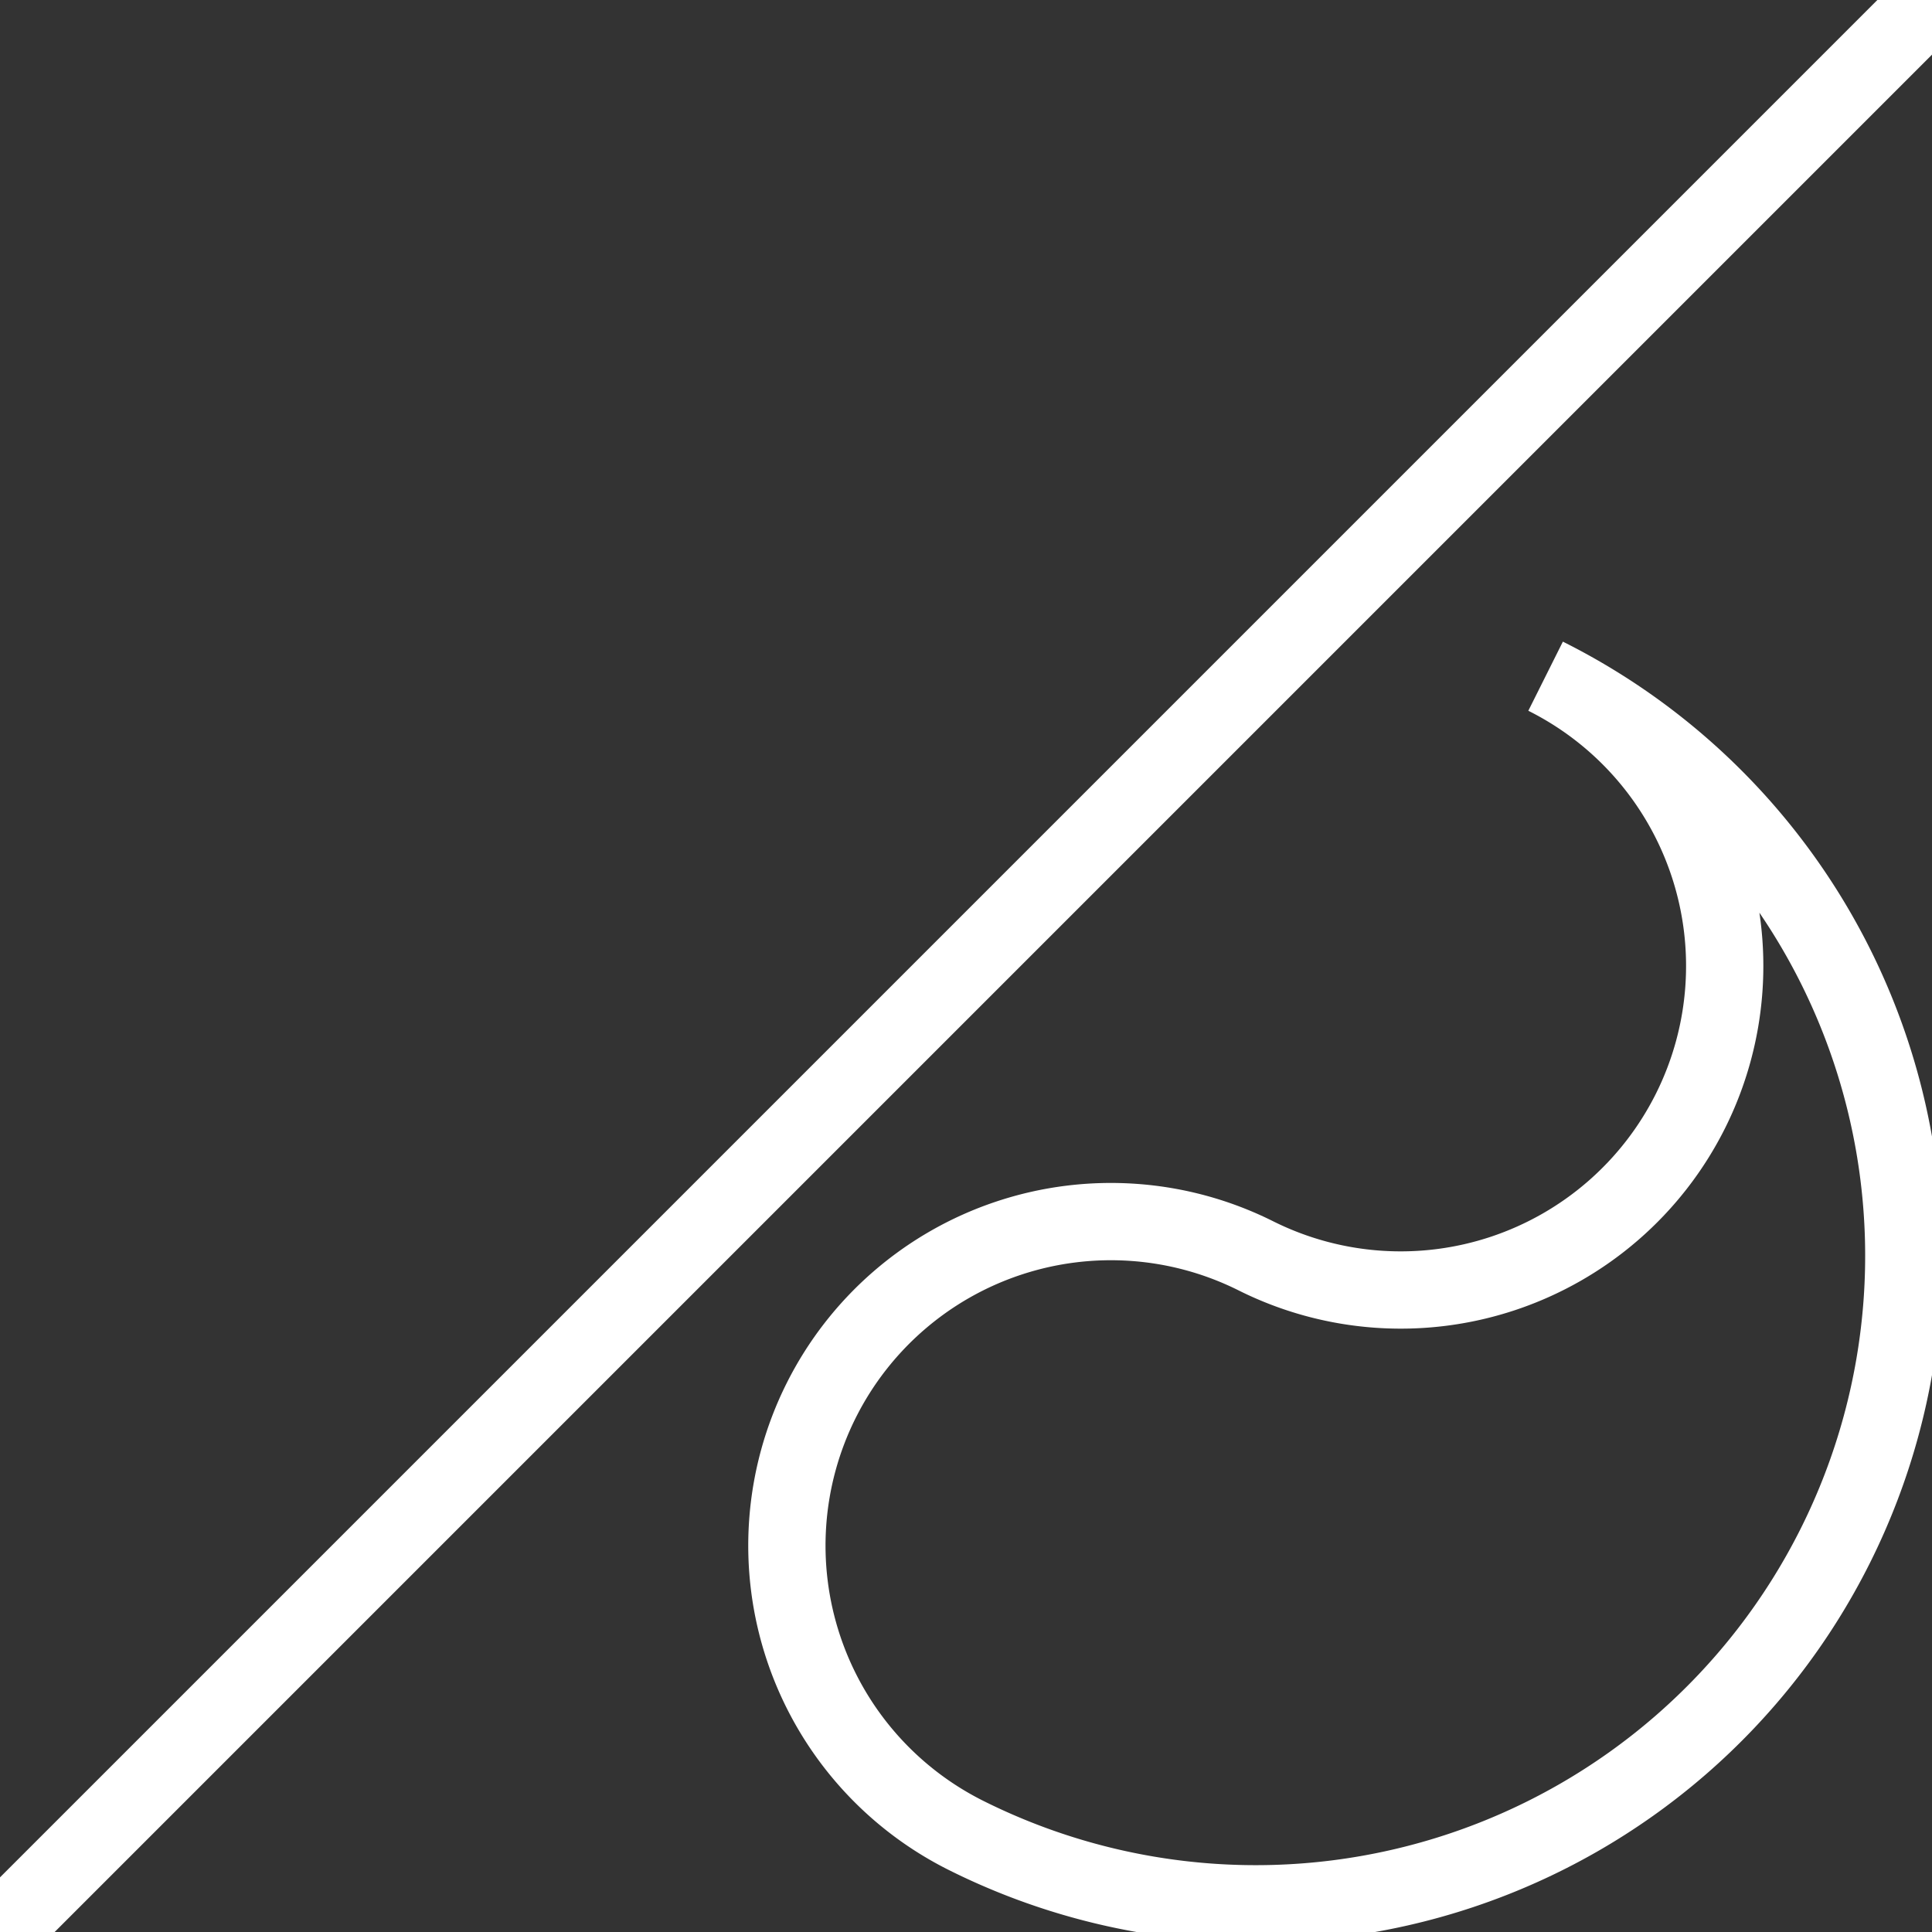 <svg width="100" height="100" xmlns="http://www.w3.org/2000/svg">

  <rect width="100%" height="100%" fill="#333333" stroke="none"/>

  <path d="M 0,100 L 100,0" stroke="white" fill="transparent" stroke-width="4"/>
  <path d="M 65,65 a 10,10 0 0 0 -15,30 a 20,20 0 0 0 30,-60 a 10,10 0 0 1 -15,30" stroke="white" fill="transparent" stroke-width="4"/>

</svg>